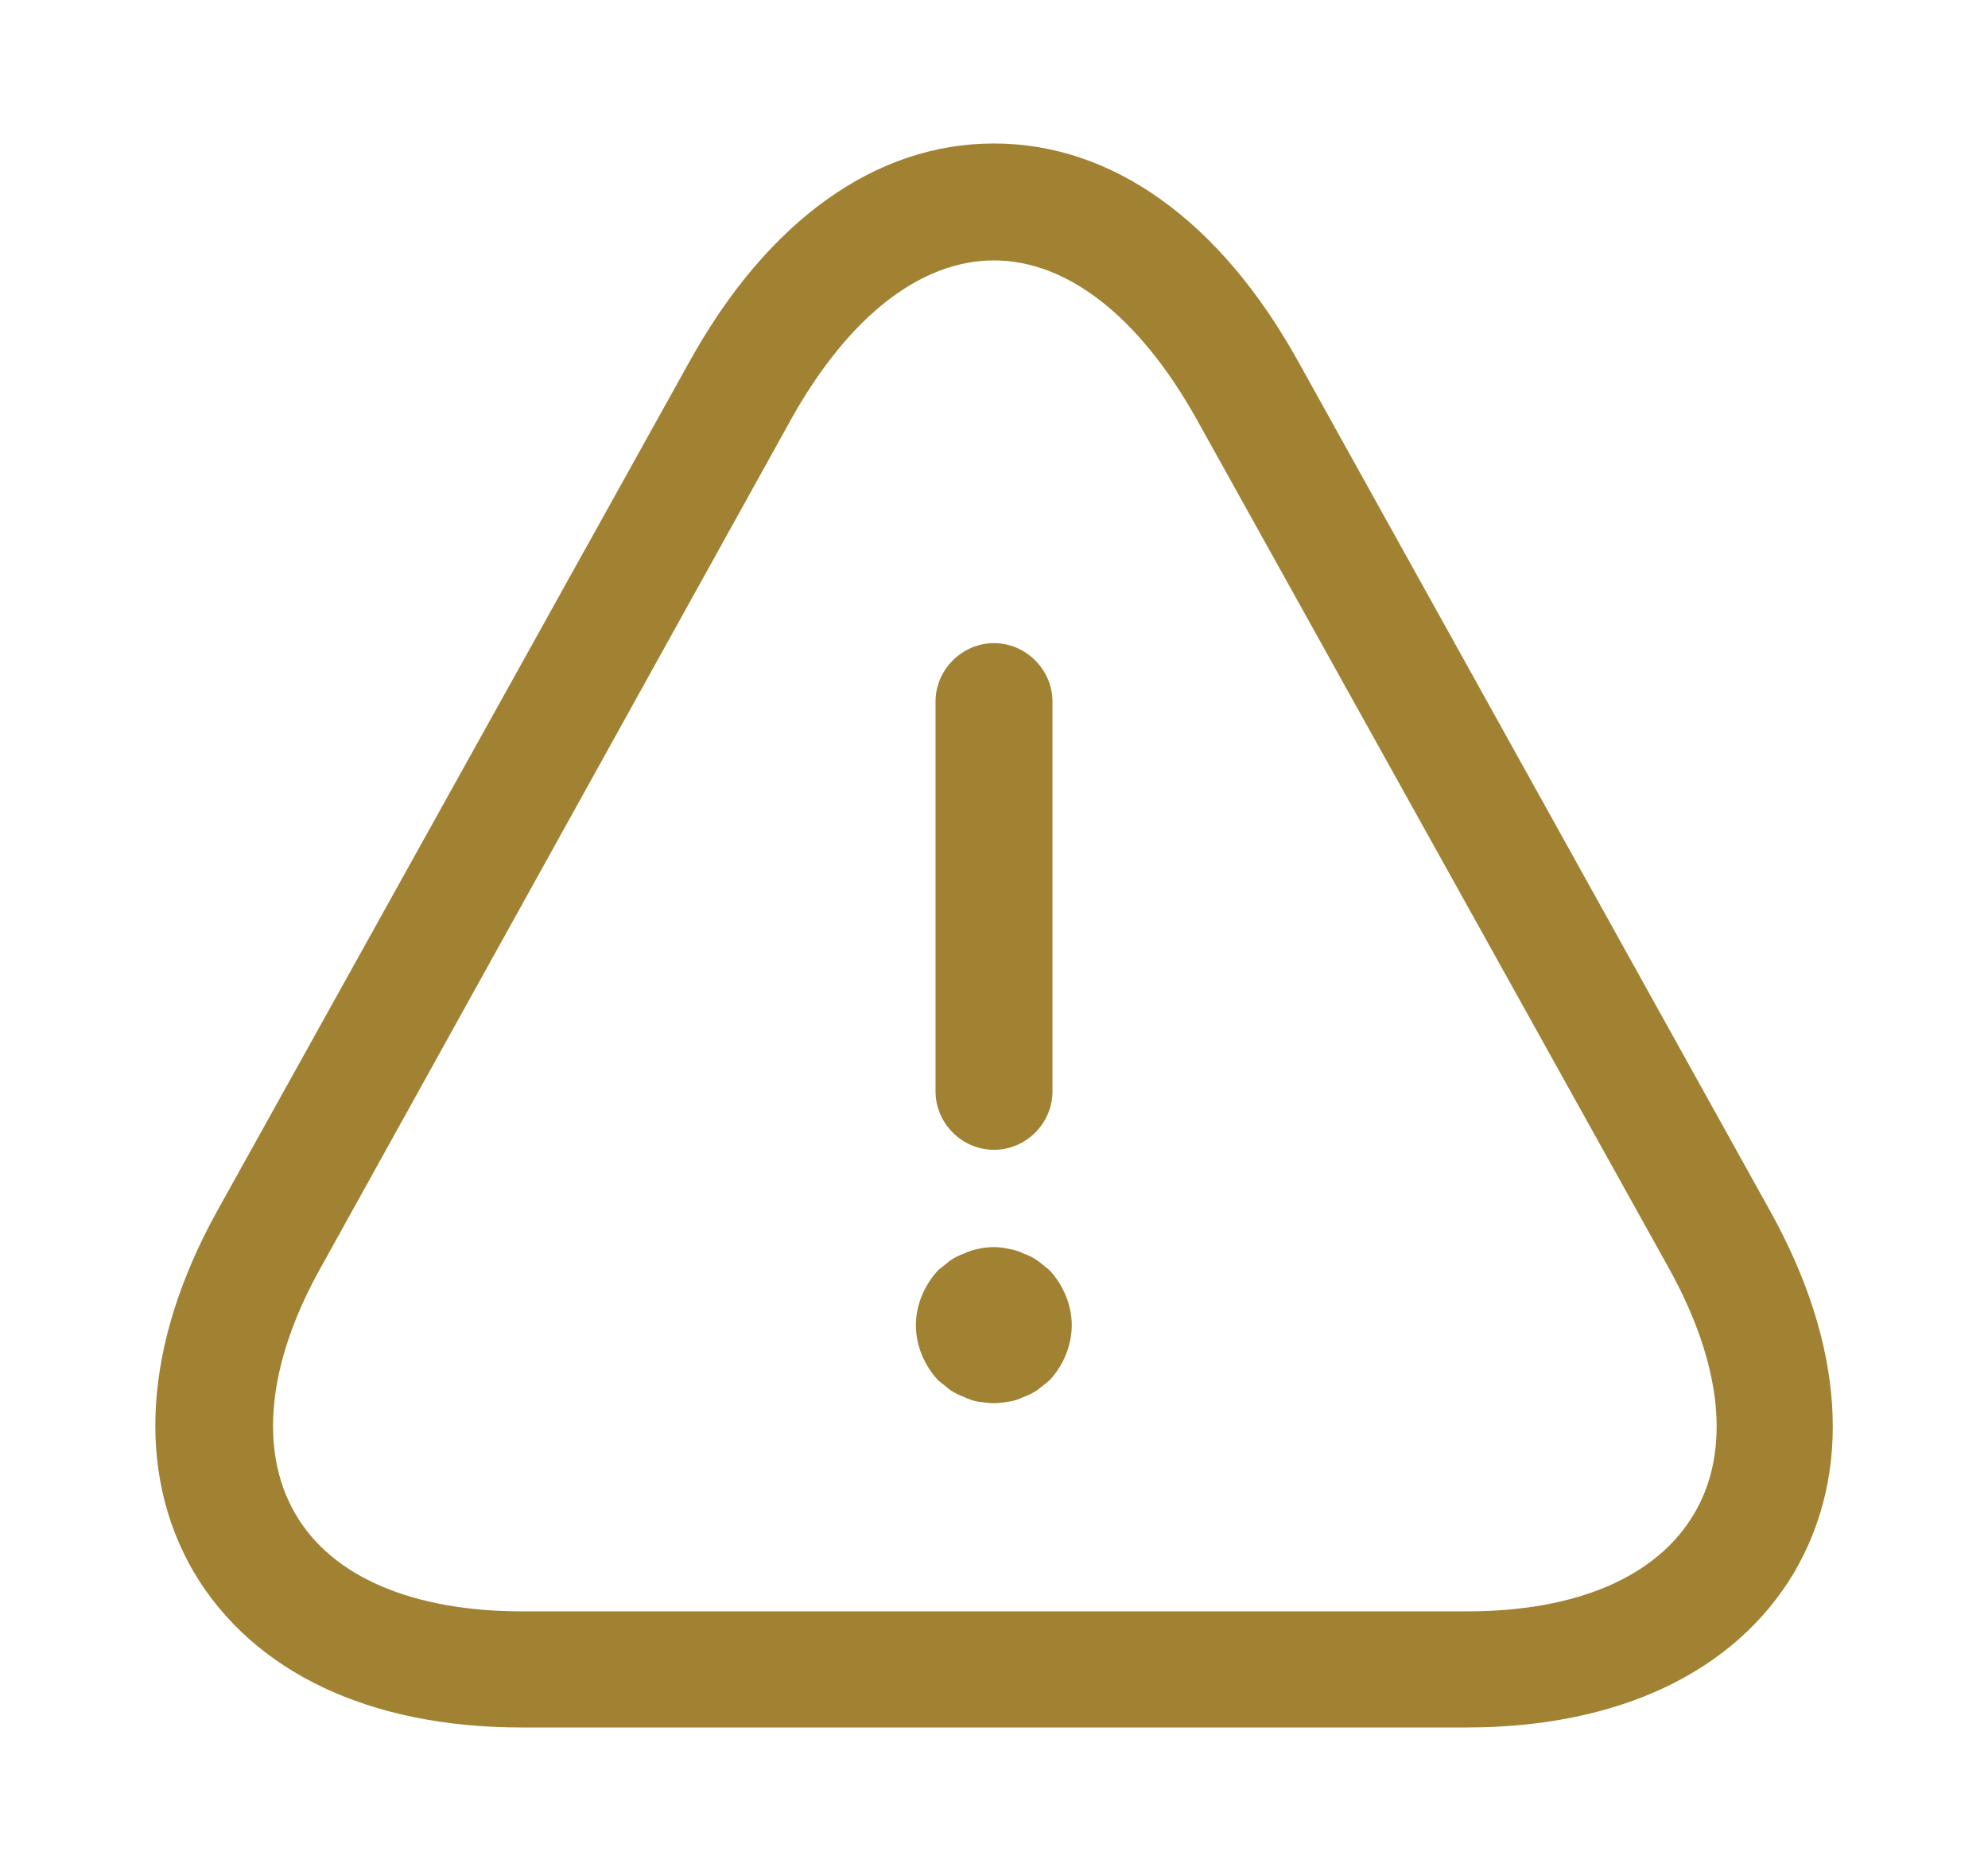 <svg width="17" height="16" viewBox="0 0 17 16" fill="none" xmlns="http://www.w3.org/2000/svg">
<path d="M8.5 9.833C8.227 9.833 8 9.607 8 9.333V6C8 5.727 8.227 5.5 8.5 5.5C8.773 5.5 9 5.727 9 6V9.333C9 9.607 8.773 9.833 8.5 9.833Z" fill="#A18233"/>
<path d="M8.499 12C8.459 12 8.412 11.993 8.365 11.987C8.325 11.98 8.285 11.967 8.245 11.947C8.205 11.933 8.165 11.913 8.125 11.887C8.092 11.86 8.059 11.833 8.025 11.807C7.905 11.68 7.832 11.507 7.832 11.333C7.832 11.16 7.905 10.987 8.025 10.86C8.059 10.833 8.092 10.807 8.125 10.78C8.165 10.753 8.205 10.733 8.245 10.72C8.285 10.7 8.325 10.687 8.365 10.68C8.452 10.66 8.545 10.66 8.625 10.68C8.672 10.687 8.712 10.7 8.752 10.72C8.792 10.733 8.832 10.753 8.872 10.78C8.905 10.807 8.939 10.833 8.972 10.86C9.092 10.987 9.165 11.16 9.165 11.333C9.165 11.507 9.092 11.68 8.972 11.807C8.939 11.833 8.905 11.86 8.872 11.887C8.832 11.913 8.792 11.933 8.752 11.947C8.712 11.967 8.672 11.98 8.625 11.987C8.585 11.993 8.539 12 8.499 12Z" fill="#A18233"/>
<path d="M12.539 14.773H4.459C3.159 14.773 2.166 14.3 1.659 13.447C1.159 12.593 1.226 11.493 1.859 10.353L5.899 3.087C6.566 1.887 7.486 1.227 8.499 1.227C9.512 1.227 10.432 1.887 11.099 3.087L15.139 10.36C15.772 11.5 15.846 12.593 15.339 13.453C14.832 14.3 13.839 14.773 12.539 14.773ZM8.499 2.227C7.872 2.227 7.259 2.707 6.772 3.573L2.739 10.847C2.286 11.66 2.212 12.407 2.526 12.947C2.839 13.487 3.532 13.78 4.466 13.78H12.546C13.479 13.78 14.166 13.487 14.486 12.947C14.806 12.407 14.726 11.667 14.272 10.847L10.226 3.573C9.739 2.707 9.126 2.227 8.499 2.227Z" fill="#A18233"/>
</svg>
